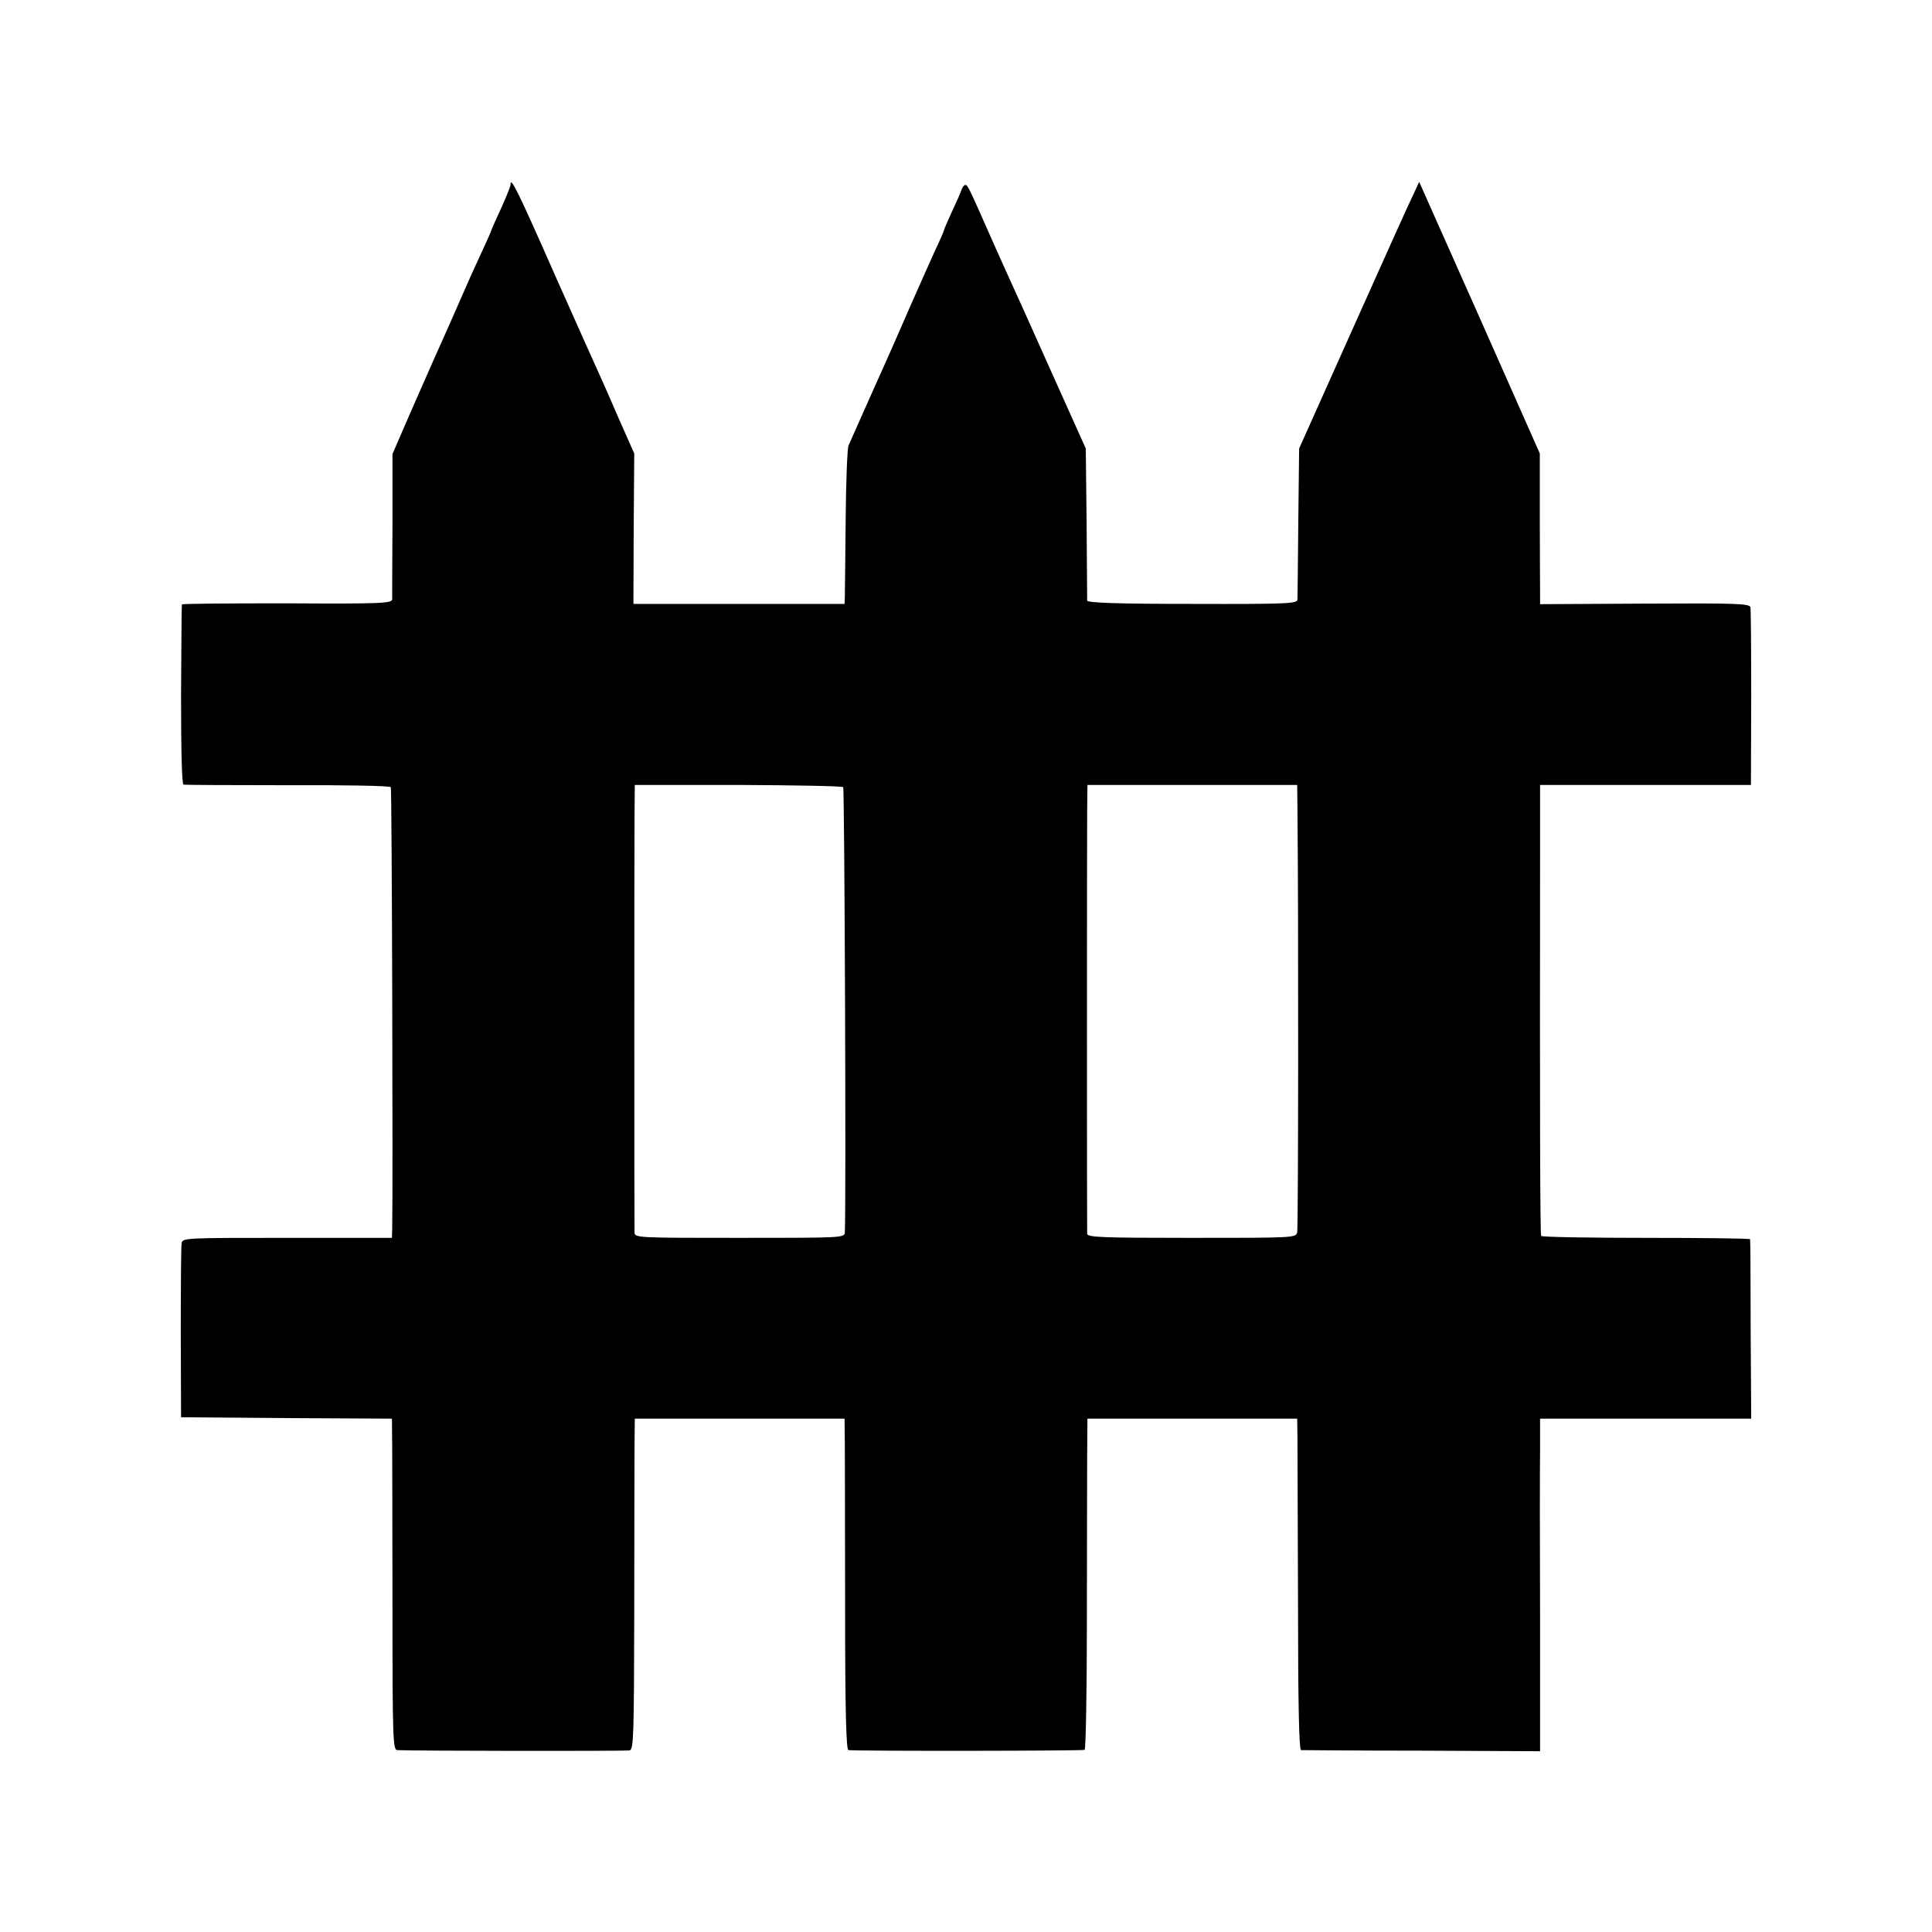 <?xml version="1.0" standalone="no"?>
<!DOCTYPE svg PUBLIC "-//W3C//DTD SVG 20010904//EN"
 "http://www.w3.org/TR/2001/REC-SVG-20010904/DTD/svg10.dtd">
<svg version="1.0" xmlns="http://www.w3.org/2000/svg"
 width="700pt" height="700pt" viewBox="0 0 700 700"
 preserveAspectRatio="xMidYMid meet">
<g transform="translate(0,700) scale(0.1,-0.1)"
fill="#000000" stroke="none">
<path d="M1850 6332 c0 -7 -16 -46 -35 -88 -19 -41 -35 -77 -35 -79 0 -2 -15
-36 -34 -77 -19 -40 -50 -109 -69 -153 -19 -44 -44 -100 -55 -125 -30 -66 -61
-137 -135 -305 l-65 -150 0 -255 c-1 -140 -1 -262 -1 -271 -1 -15 -35 -17
-381 -15 -209 0 -380 -1 -381 -4 -1 -3 -2 -150 -3 -327 0 -208 3 -324 9 -326
6 -1 176 -2 378 -2 202 1 370 -2 373 -7 4 -7 8 -1452 5 -1603 l-1 -30 -379 0
c-373 0 -380 0 -383 -20 -2 -11 -3 -157 -3 -325 l1 -305 382 -3 382 -2 1 -103
c0 -56 1 -326 1 -599 0 -455 2 -498 17 -499 51 -3 829 -4 842 -1 15 3 16 52
17 505 0 276 1 546 1 600 l1 97 380 0 380 0 1 -92 c0 -51 1 -321 1 -600 0
-368 4 -508 12 -509 48 -4 850 -3 856 1 4 3 8 212 8 465 0 253 1 522 1 598 l1
137 380 0 380 0 1 -72 c0 -40 1 -310 2 -600 0 -369 4 -528 11 -529 6 0 203 -2
438 -2 l428 -2 0 485 c-1 267 -1 538 0 603 l0 117 383 0 382 0 -2 322 c0 178
-1 325 -2 328 -1 3 -170 5 -377 5 -207 0 -378 3 -380 7 -4 6 -5 445 -4 1368
l0 266 382 0 382 0 1 315 c0 172 -1 321 -3 329 -3 13 -52 15 -383 13 l-379 -2
0 47 c0 26 -1 149 -1 273 l0 226 -218 492 -219 492 -20 -43 c-12 -24 -110
-241 -218 -483 l-197 -440 -3 -265 c-1 -146 -3 -273 -3 -282 -1 -15 -32 -17
-381 -16 -272 0 -380 4 -381 12 0 6 -1 133 -2 281 l-3 270 -128 285 c-70 157
-139 310 -153 340 -14 30 -43 96 -65 145 -75 170 -82 185 -90 185 -5 0 -11 -8
-14 -17 -3 -10 -19 -46 -35 -80 -16 -35 -29 -65 -29 -68 0 -2 -15 -37 -34 -77
-18 -40 -57 -127 -86 -193 -29 -66 -60 -138 -70 -160 -49 -109 -148 -332 -156
-350 -4 -11 -9 -132 -10 -270 -1 -137 -3 -262 -3 -277 l-1 -26 -382 0 -383 0
1 273 2 272 -55 124 c-29 68 -62 142 -72 164 -10 22 -83 184 -161 360 -133
302 -160 356 -160 327z m1205 -2184 c5 -5 11 -1509 6 -1613 -1 -20 -8 -20
-381 -20 -373 0 -380 0 -381 20 -1 26 -1 1366 0 1511 l1 110 374 0 c206 -1
377 -4 381 -8z m1646 -88 c4 -391 3 -1509 -1 -1525 -5 -20 -13 -20 -382 -20
-330 0 -378 2 -379 15 -1 19 -1 1403 0 1531 l1 95 380 0 380 0 1 -96z"/>
</g>
</svg>
